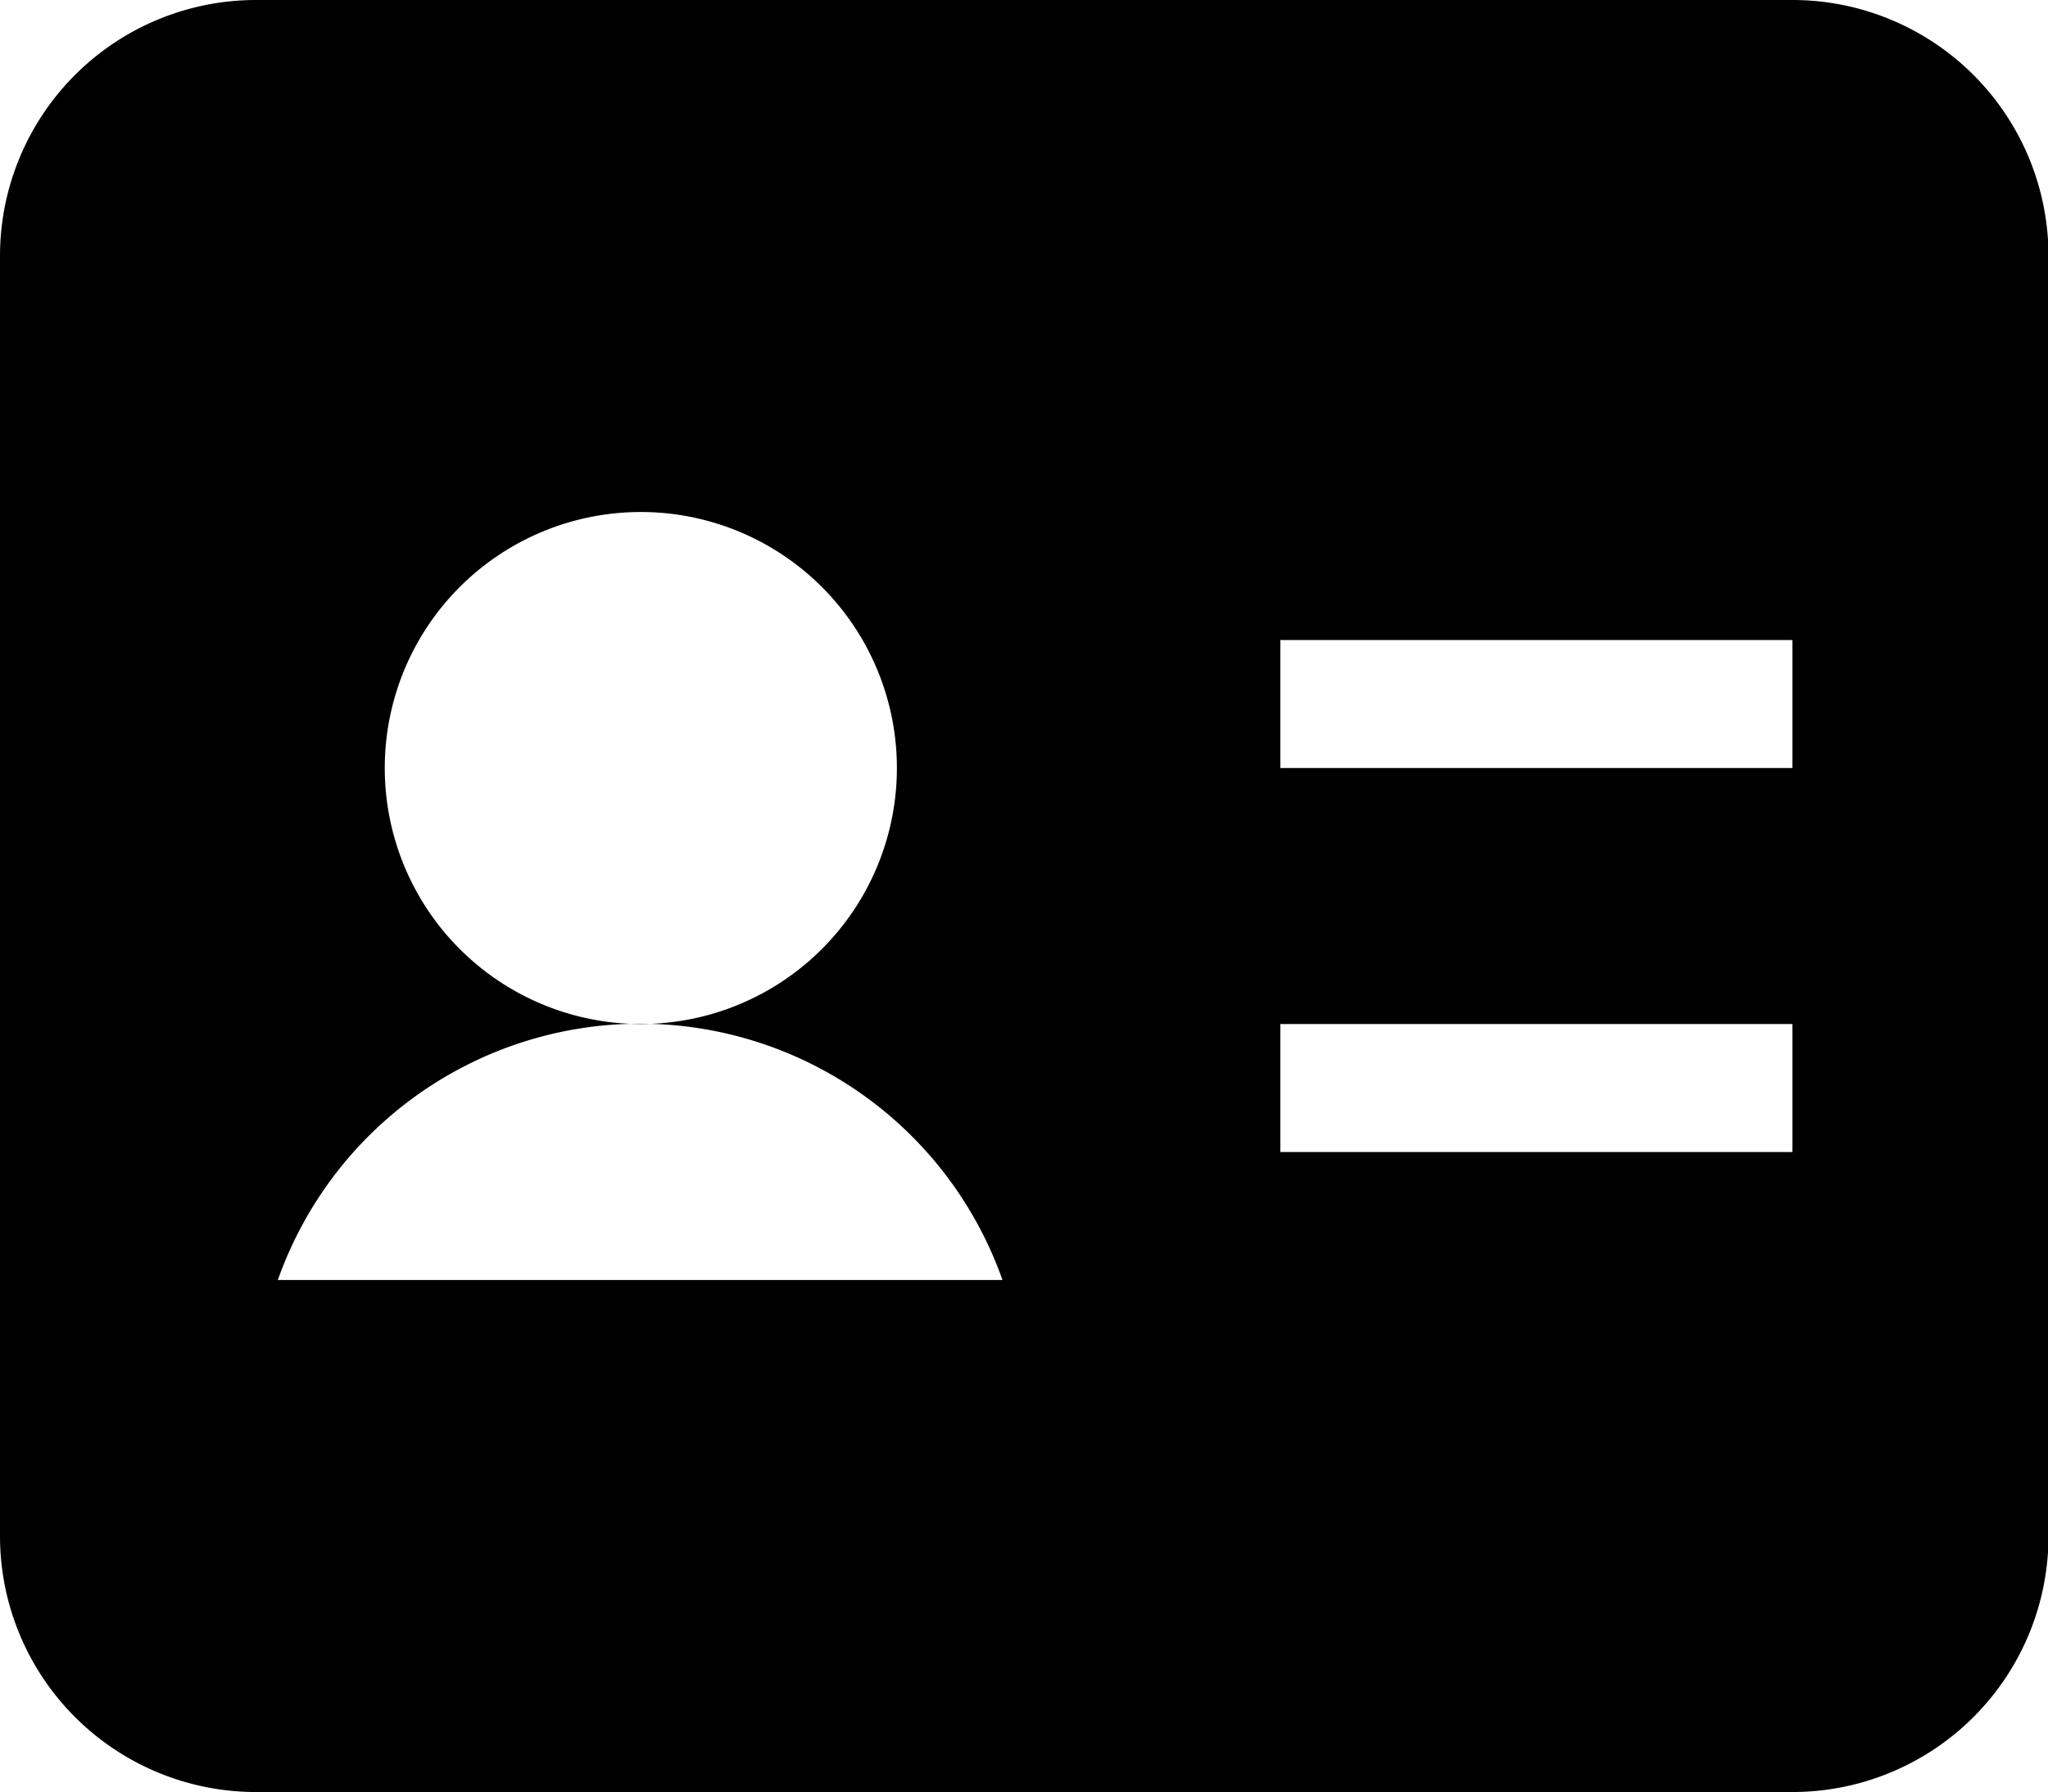 <?xml version="1.0" standalone="no"?><!DOCTYPE svg PUBLIC "-//W3C//DTD SVG 1.1//EN" "http://www.w3.org/Graphics/SVG/1.1/DTD/svg11.dtd"><svg t="1669806969598" class="icon" viewBox="0 0 1170 1024" version="1.1" xmlns="http://www.w3.org/2000/svg" p-id="2698" data-darkreader-inline-fill="" xmlns:xlink="http://www.w3.org/1999/xlink" width="228.516" height="200"><path d="M146.286 0h877.714a146.286 146.286 0 0 1 146.286 146.286v731.429a146.286 146.286 0 0 1-146.286 146.286H146.286a146.286 146.286 0 0 1-146.286-146.286V146.286a146.286 146.286 0 0 1 146.286-146.286z m219.429 585.143a146.286 146.286 0 1 0 0-292.571 146.286 146.286 0 0 0 0 292.571z m-206.994 146.286h413.989a219.502 219.502 0 0 0-413.989 0zM731.429 365.714v73.143h292.571V365.714h-292.571z m0 219.429v73.143h292.571V585.143h-292.571z" p-id="2699"></path></svg>